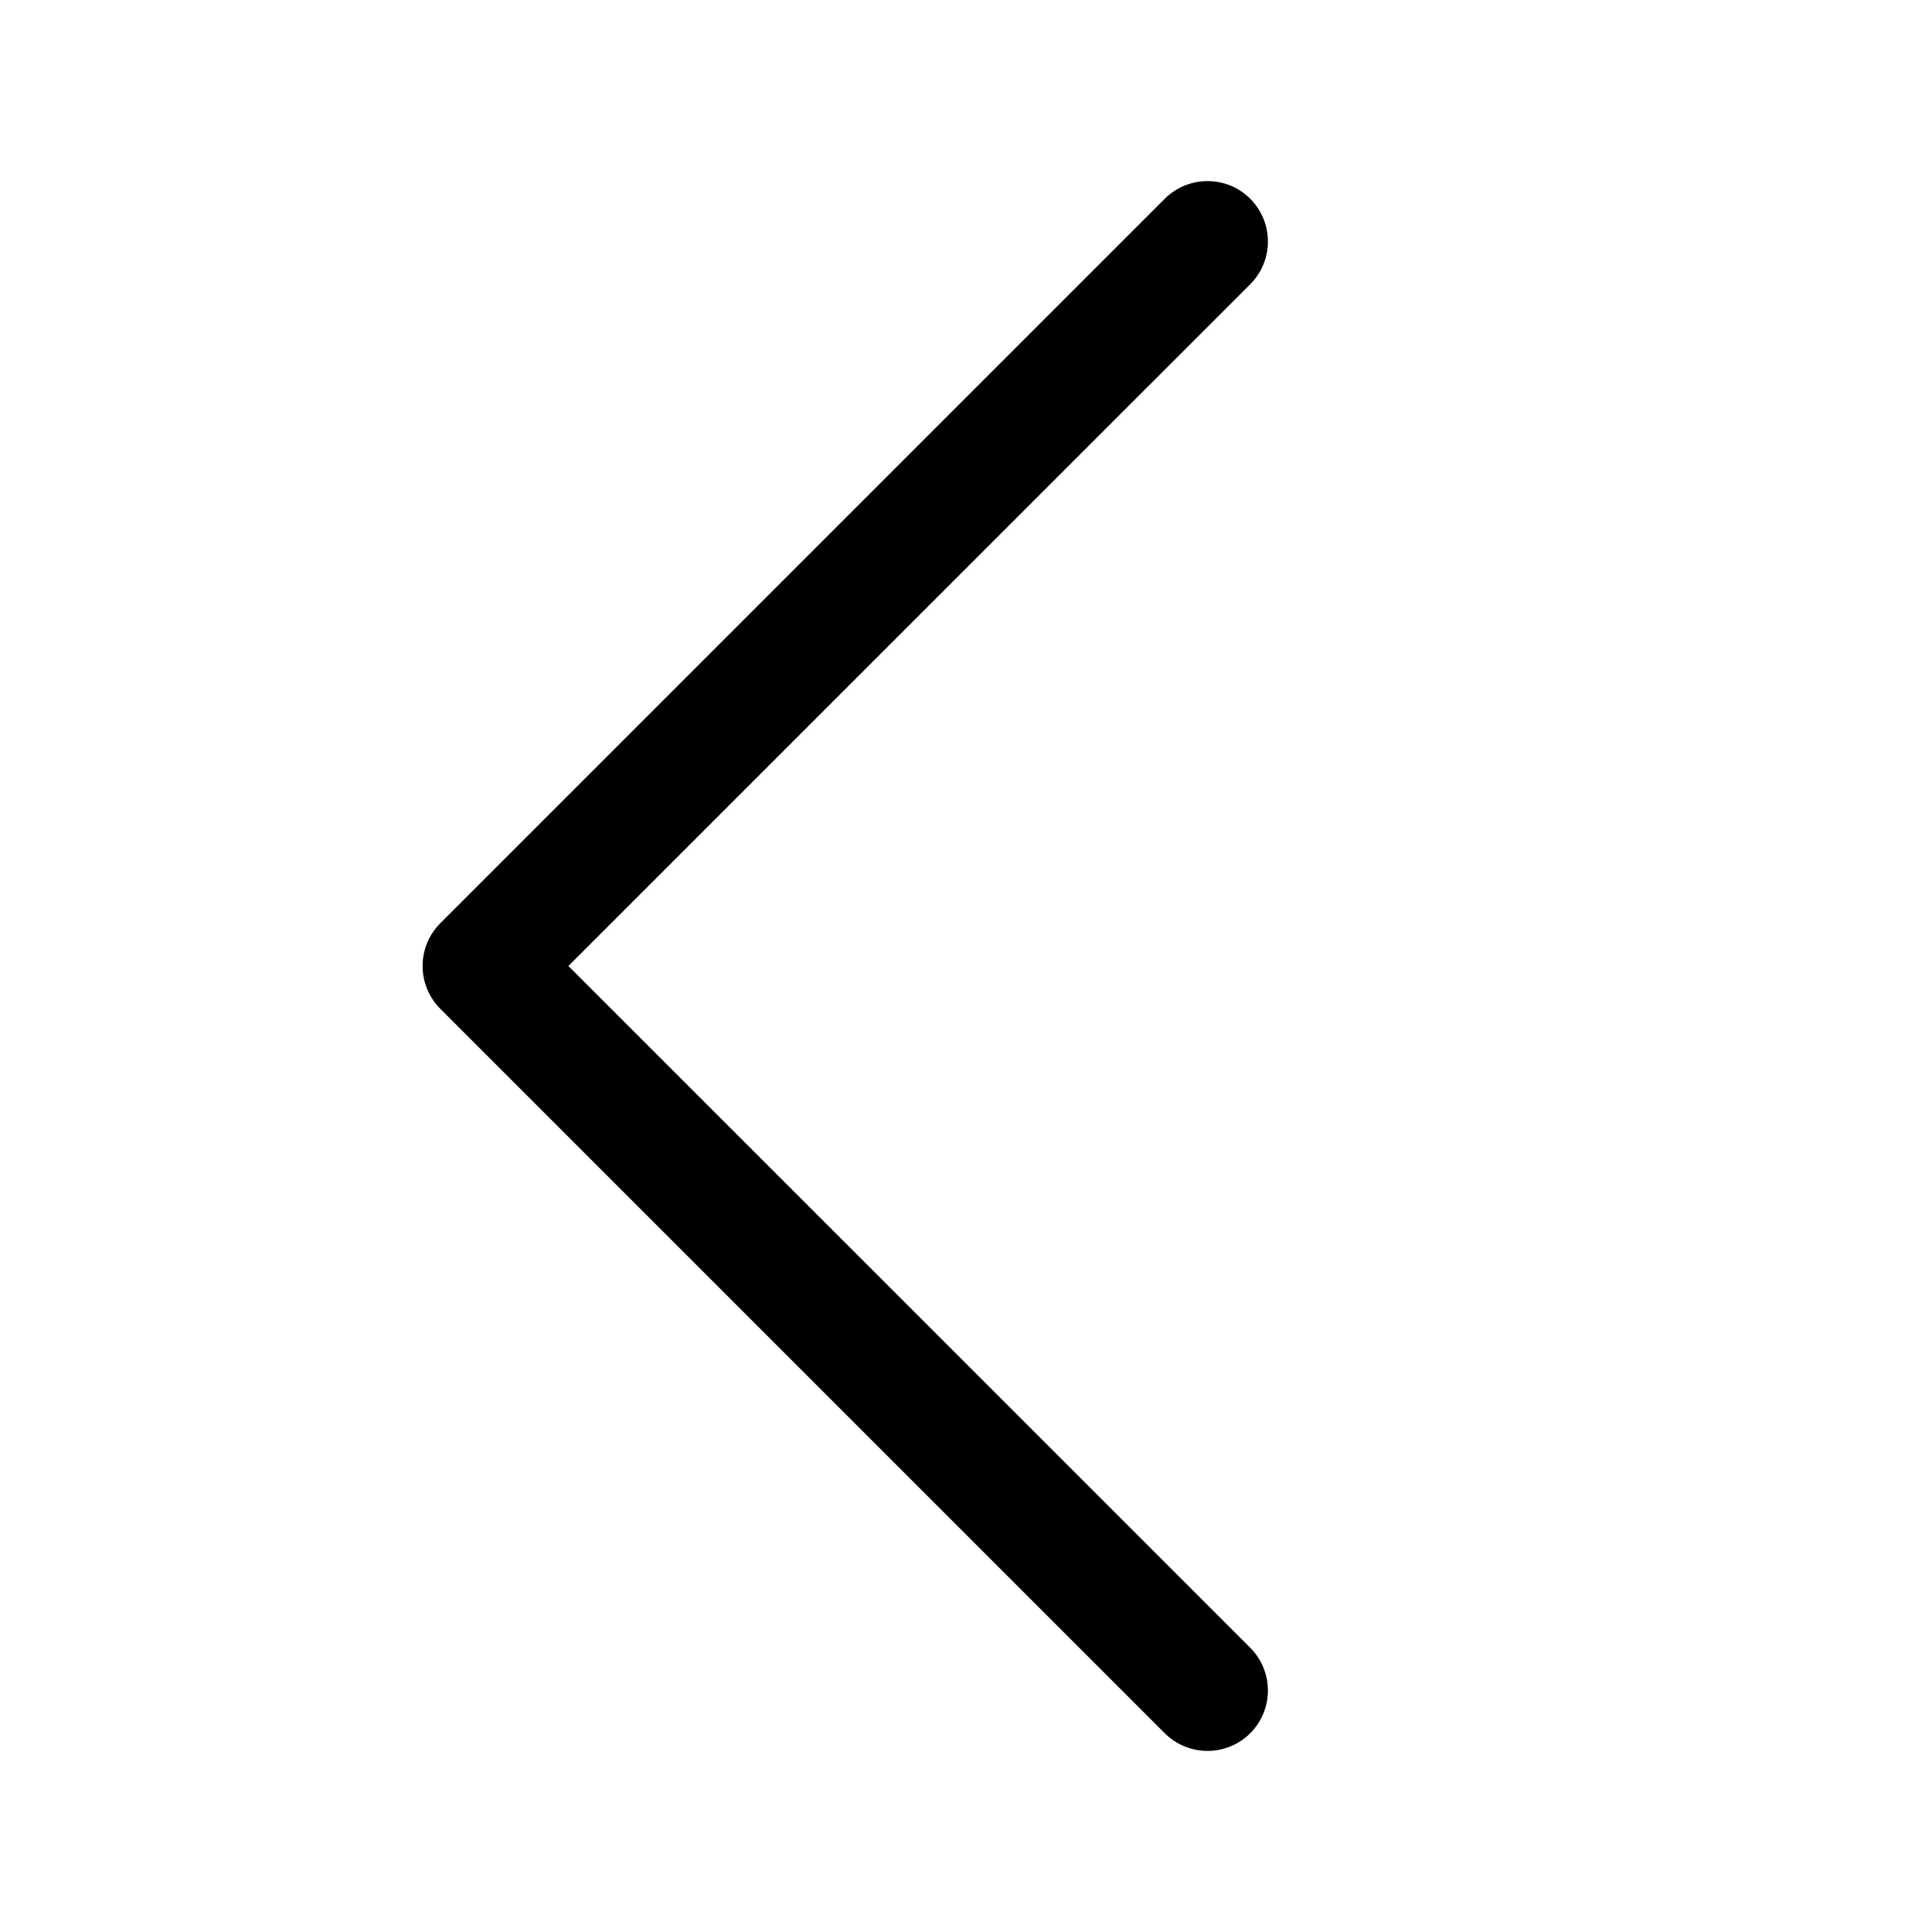 <svg viewBox="0 0 16 16" fill="none" xmlns="http://www.w3.org/2000/svg">
  <path fill-rule="evenodd" clip-rule="evenodd"
        d="M10.354 14.354C10.549 14.158 10.549 13.842 10.354 13.646L4.707 8L10.354 2.354C10.549 2.158 10.549 1.842 10.354 1.646C10.158 1.451 9.842 1.451 9.646 1.646L3.646 7.646C3.451 7.842 3.451 8.158 3.646 8.354L9.646 14.354C9.842 14.549 10.158 14.549 10.354 14.354Z"
        fill="currentColor"/>
</svg>
